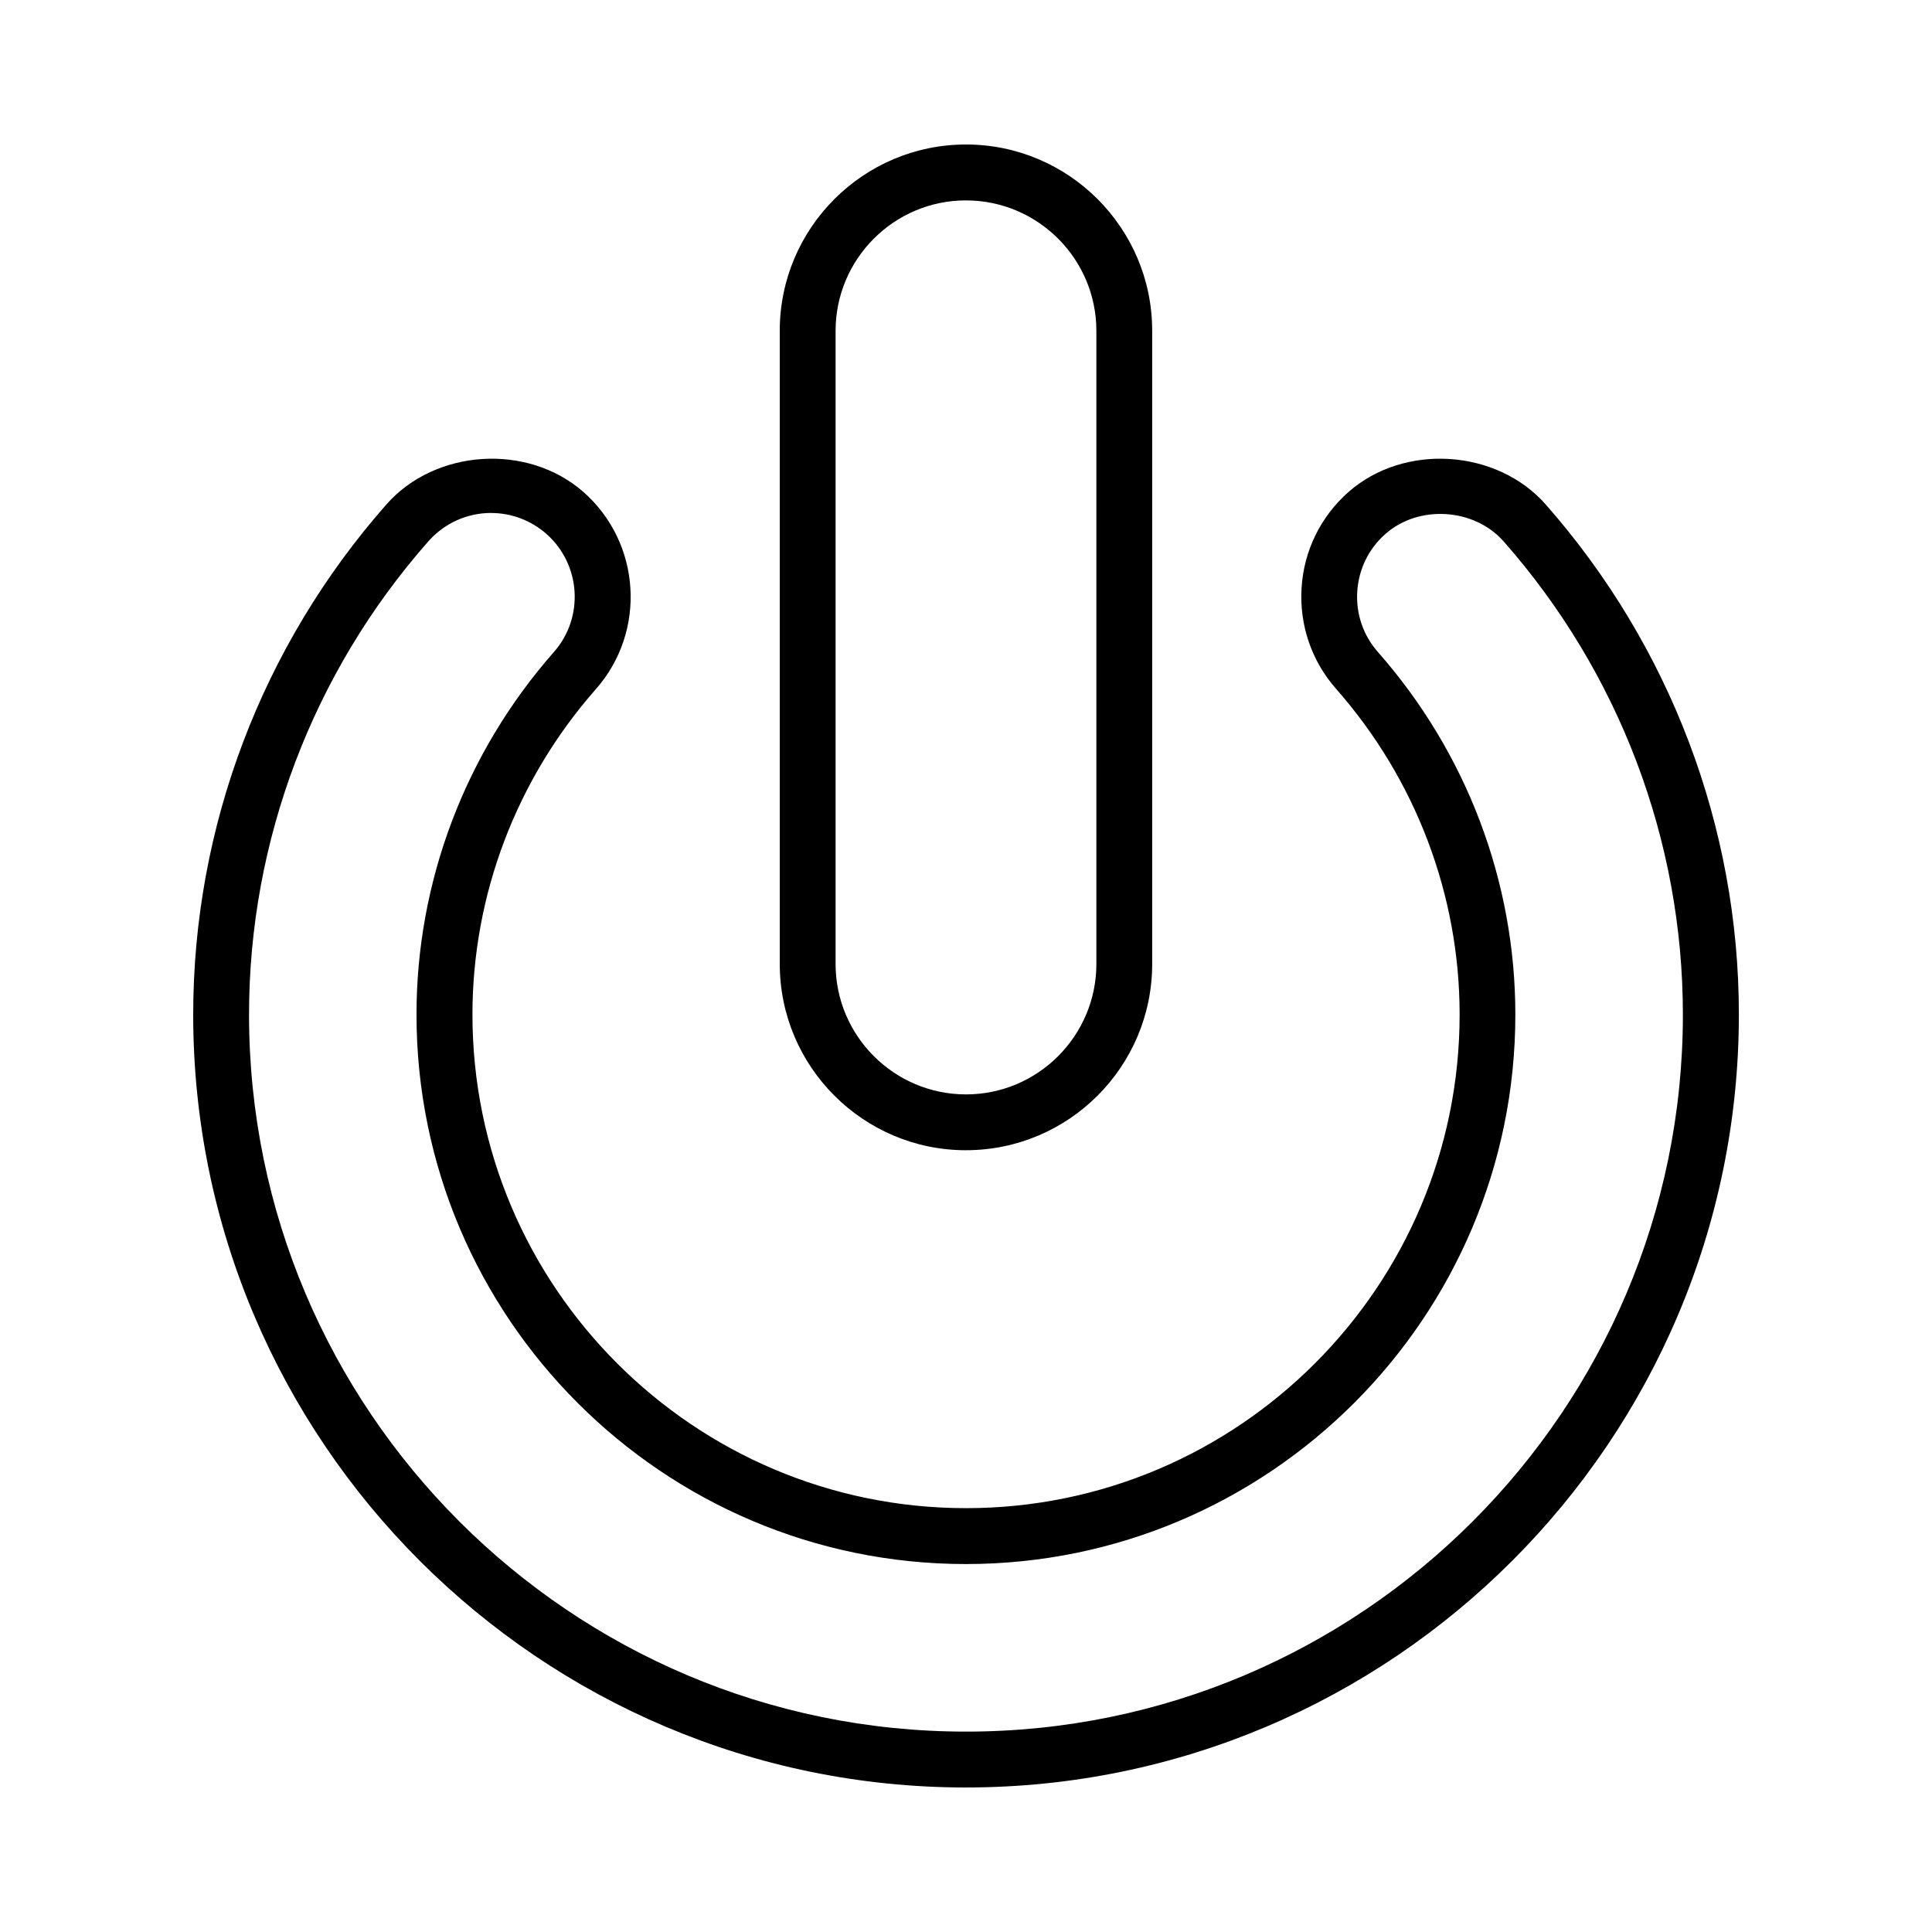 <svg xmlns="http://www.w3.org/2000/svg" viewBox="0 0 100 100"><path d="M50 59.536c-5.316 0-9.64-4.324-9.64-9.644v-32.77c0-5.317 4.324-9.643 9.64-9.643 5.315 0 9.637 4.324 9.637 9.642v32.772c0 5.318-4.322 9.642-9.638 9.642zm0-49.164c-3.722 0-6.75 3.028-6.75 6.752v32.772c0 3.72 3.028 6.75 6.75 6.75 3.72 0 6.748-3.03 6.748-6.75V17.123c0-3.723-3.028-6.75-6.75-6.75z"/><path d="M50 92.52c-22.056 0-40-17.946-40-40.004 0-9.706 3.548-19.082 9.998-26.403 2.53-2.877 7.31-3.185 10.198-.65 2.99 2.633 3.28 7.213.65 10.202-4.122 4.678-6.392 10.663-6.392 16.847 0 14.09 11.462 25.55 25.548 25.55 14.087 0 25.548-11.46 25.548-25.55 0-6.186-2.27-12.172-6.388-16.85-1.277-1.447-1.91-3.307-1.793-5.234.12-1.925.985-3.69 2.433-4.966 2.88-2.534 7.67-2.225 10.202.647 6.445 7.322 10 16.7 10 26.4-.006 22.063-17.948 40.01-40.006 40.01zM25.42 26.55c-1.247 0-2.43.538-3.255 1.476-5.98 6.79-9.275 15.49-9.275 24.49 0 20.465 16.646 37.112 37.11 37.112S87.106 72.98 87.106 52.516c0-9.004-3.293-17.7-9.275-24.49-1.523-1.73-4.393-1.915-6.12-.39-.87.763-1.385 1.822-1.46 2.98-.073 1.154.307 2.27 1.073 3.137 4.586 5.207 7.11 11.87 7.11 18.76 0 15.68-12.758 28.442-28.438 28.442-15.682 0-28.438-12.763-28.438-28.443 0-6.886 2.523-13.55 7.108-18.76 1.582-1.794 1.407-4.536-.387-6.12-.79-.694-1.805-1.08-2.86-1.08z"/></svg>